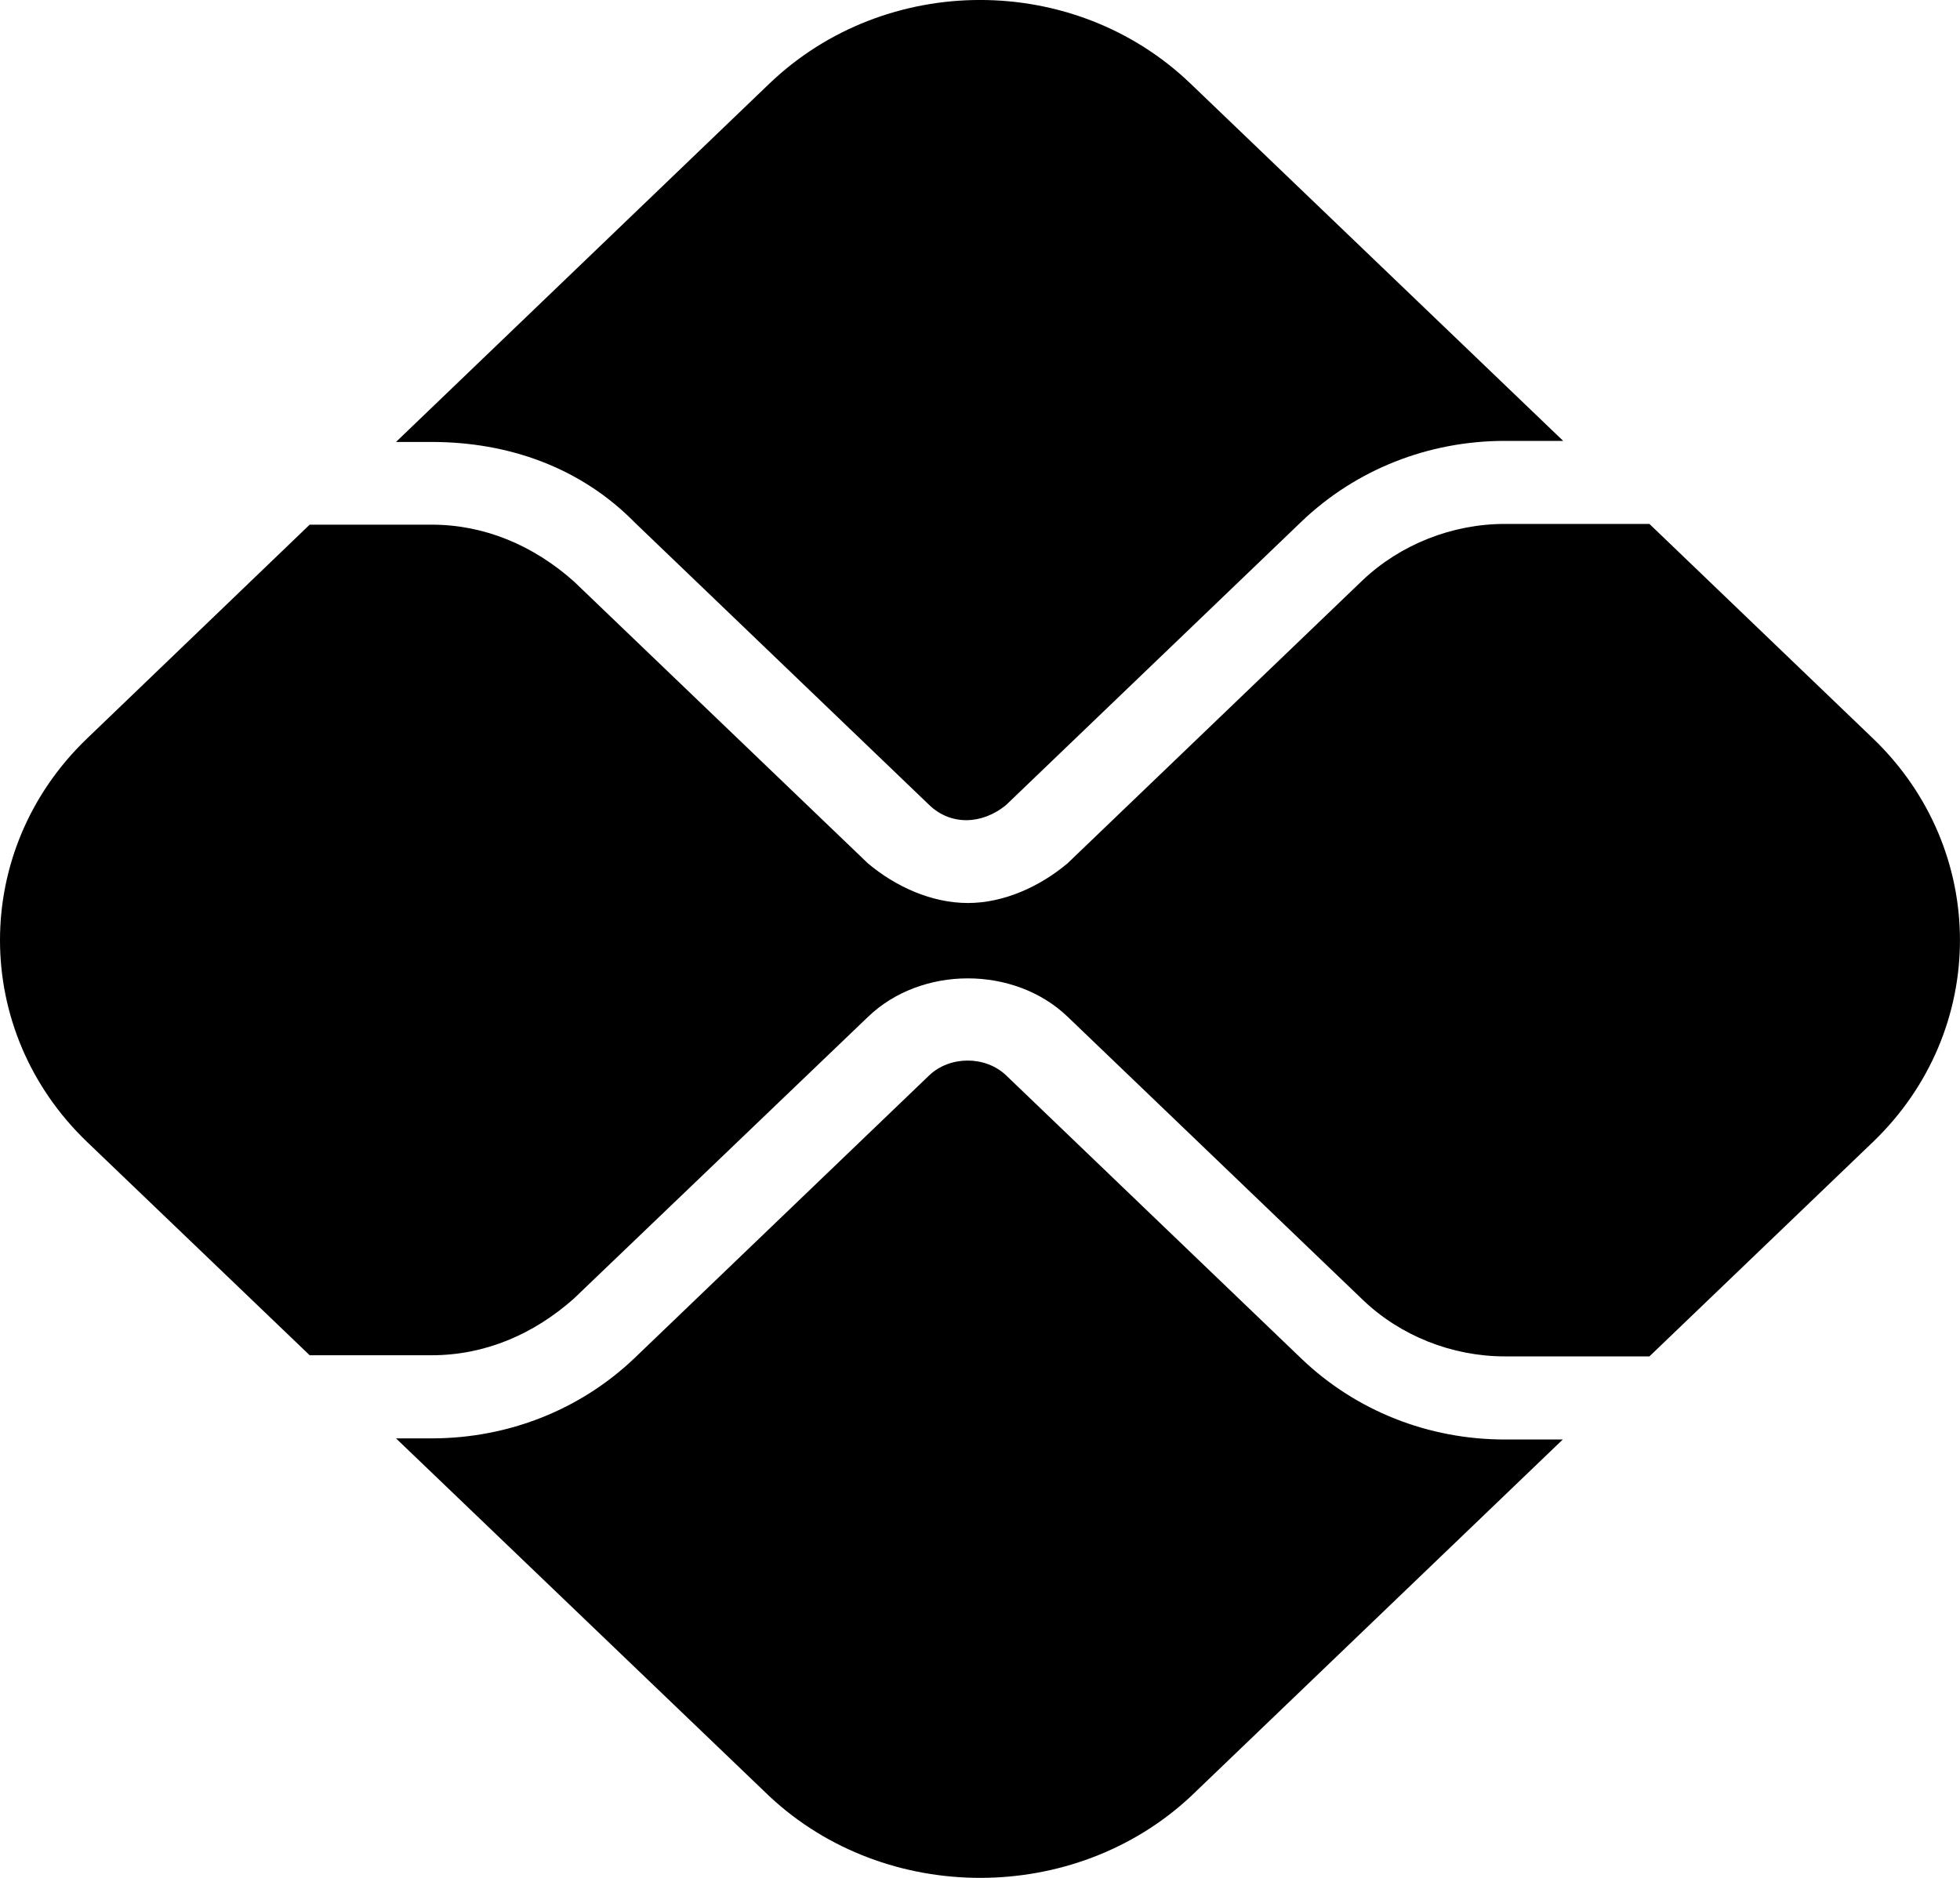 <svg width="24" height="23" viewBox="0 0 24 23" fill="none" xmlns="http://www.w3.org/2000/svg">
<path d="M11.377 13.172C11.631 12.929 12.068 12.929 12.321 13.172L15.935 16.64C16.602 17.279 17.489 17.631 18.427 17.631H19.136L14.579 22.004C13.156 23.332 10.847 23.332 9.425 22.004L4.849 17.617H5.285C6.224 17.617 7.111 17.266 7.777 16.627L11.377 13.172ZM12.321 9.858C12.021 10.106 11.636 10.11 11.377 9.858L7.777 6.404C7.111 5.724 6.224 5.413 5.285 5.413H4.849L9.42 1.025C10.847 -0.342 13.156 -0.342 14.579 1.025L19.141 5.4H18.427C17.489 5.4 16.602 5.751 15.935 6.39L12.321 9.858ZM5.285 6.426C5.933 6.426 6.529 6.679 7.026 7.12L10.627 10.574C10.964 10.858 11.406 11.06 11.852 11.06C12.293 11.06 12.734 10.858 13.072 10.574L16.686 7.106C17.146 6.67 17.78 6.417 18.427 6.417H20.197L22.933 9.043C24.355 10.407 24.355 12.623 22.933 13.988L20.197 16.613H18.427C17.78 16.613 17.146 16.361 16.686 15.919L13.072 12.452C12.419 11.826 11.279 11.826 10.627 12.456L7.026 15.906C6.529 16.347 5.933 16.599 5.285 16.599H3.792L1.068 13.988C-0.356 12.623 -0.356 10.407 1.068 9.043L3.792 6.426H5.285Z" fill="black"/>
</svg>
